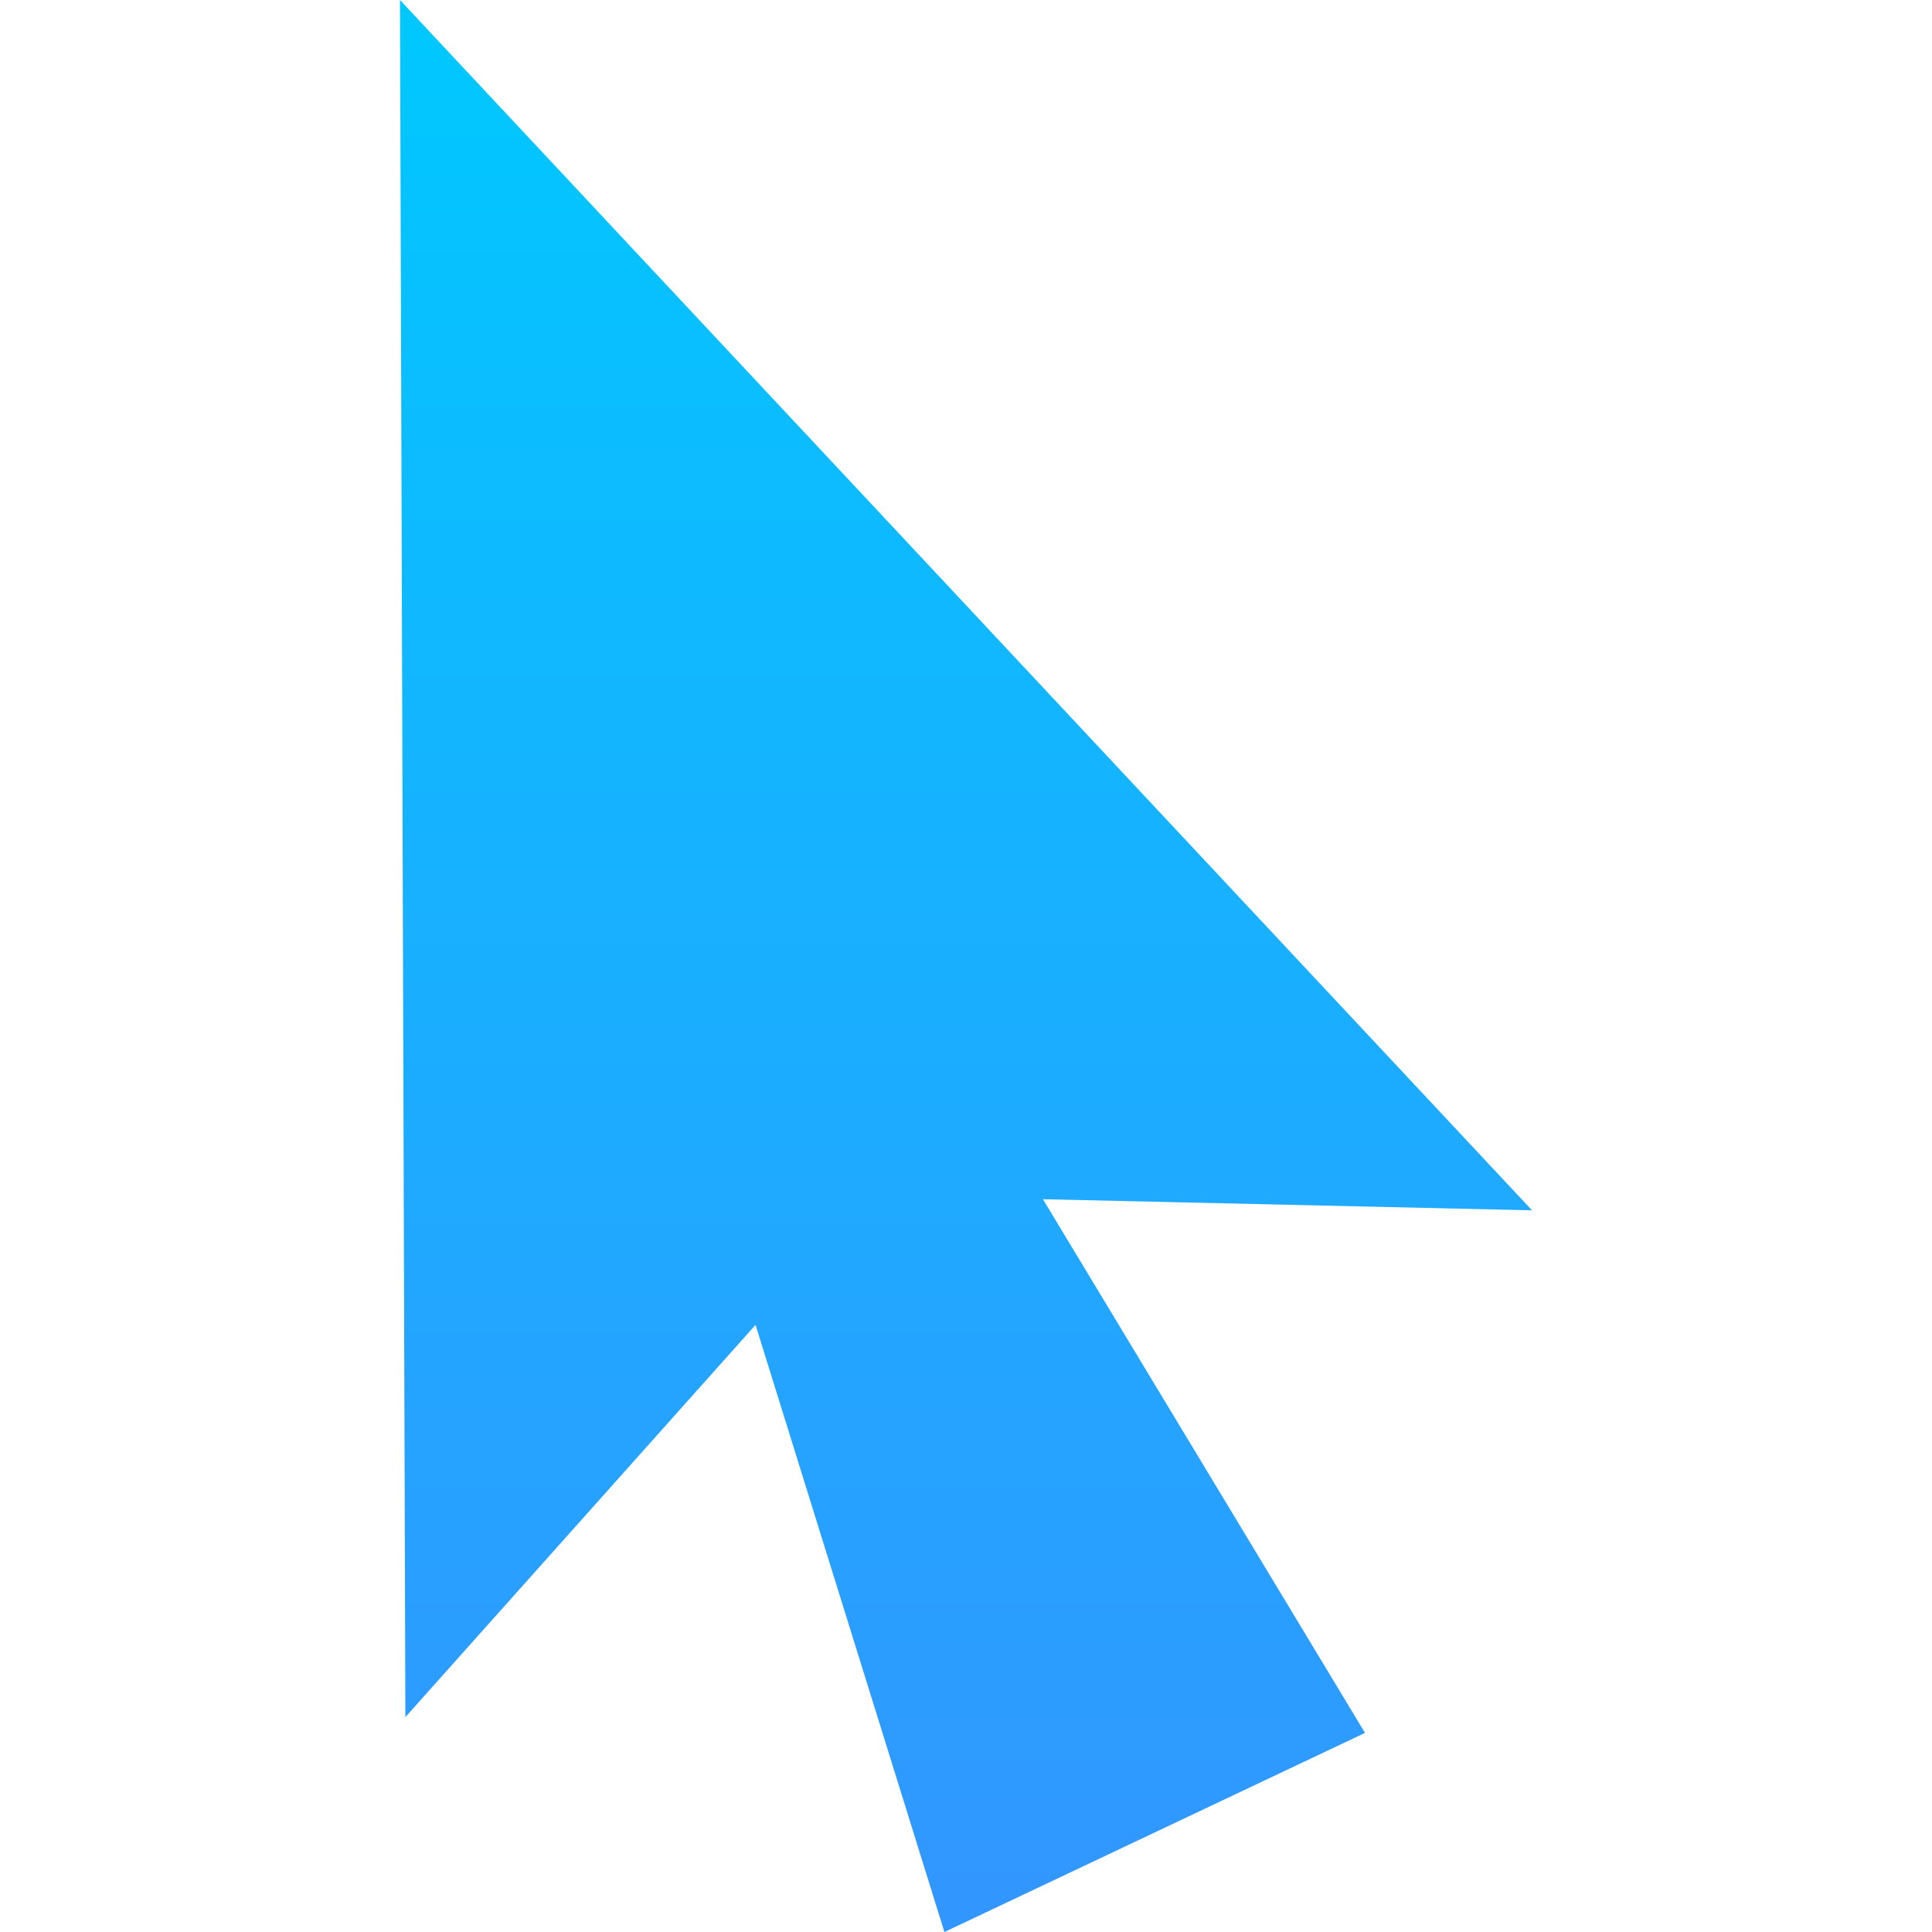 <?xml version="1.0" encoding="UTF-8" standalone="no"?>
<svg xmlns:rdf="http://www.w3.org/1999/02/22-rdf-syntax-ns#" xmlns="http://www.w3.org/2000/svg" height="512" width="512" version="1.1" xmlns:cc="http://creativecommons.org/ns#" xmlns:xlink="http://www.w3.org/1999/xlink" viewBox="0 0 512 512" xmlns:dc="http://purl.org/dc/elements/1.1/">
 <defs>
  <linearGradient id="linearGradient8047" y2="540.36" gradientUnits="userSpaceOnUse" x2="256" y1="1052.4" x1="256">
   <stop style="stop-color:#3296ff" offset="0"/>
   <stop style="stop-color:#00c8ff" offset="1"/>
  </linearGradient>
 </defs>
 <g transform="translate(0 -540.36)">
  <path style="fill-rule:evenodd;fill:url(#linearGradient8047)" d="m107.43 995.41s-1.433-455.05-1.433-455.05 300.01 320.75 300.01 320.75l-129.62-2.945 85.353 141.43-111.46 52.771-50.054-160.9-92.798 103.95z"/>
 </g>
</svg>
